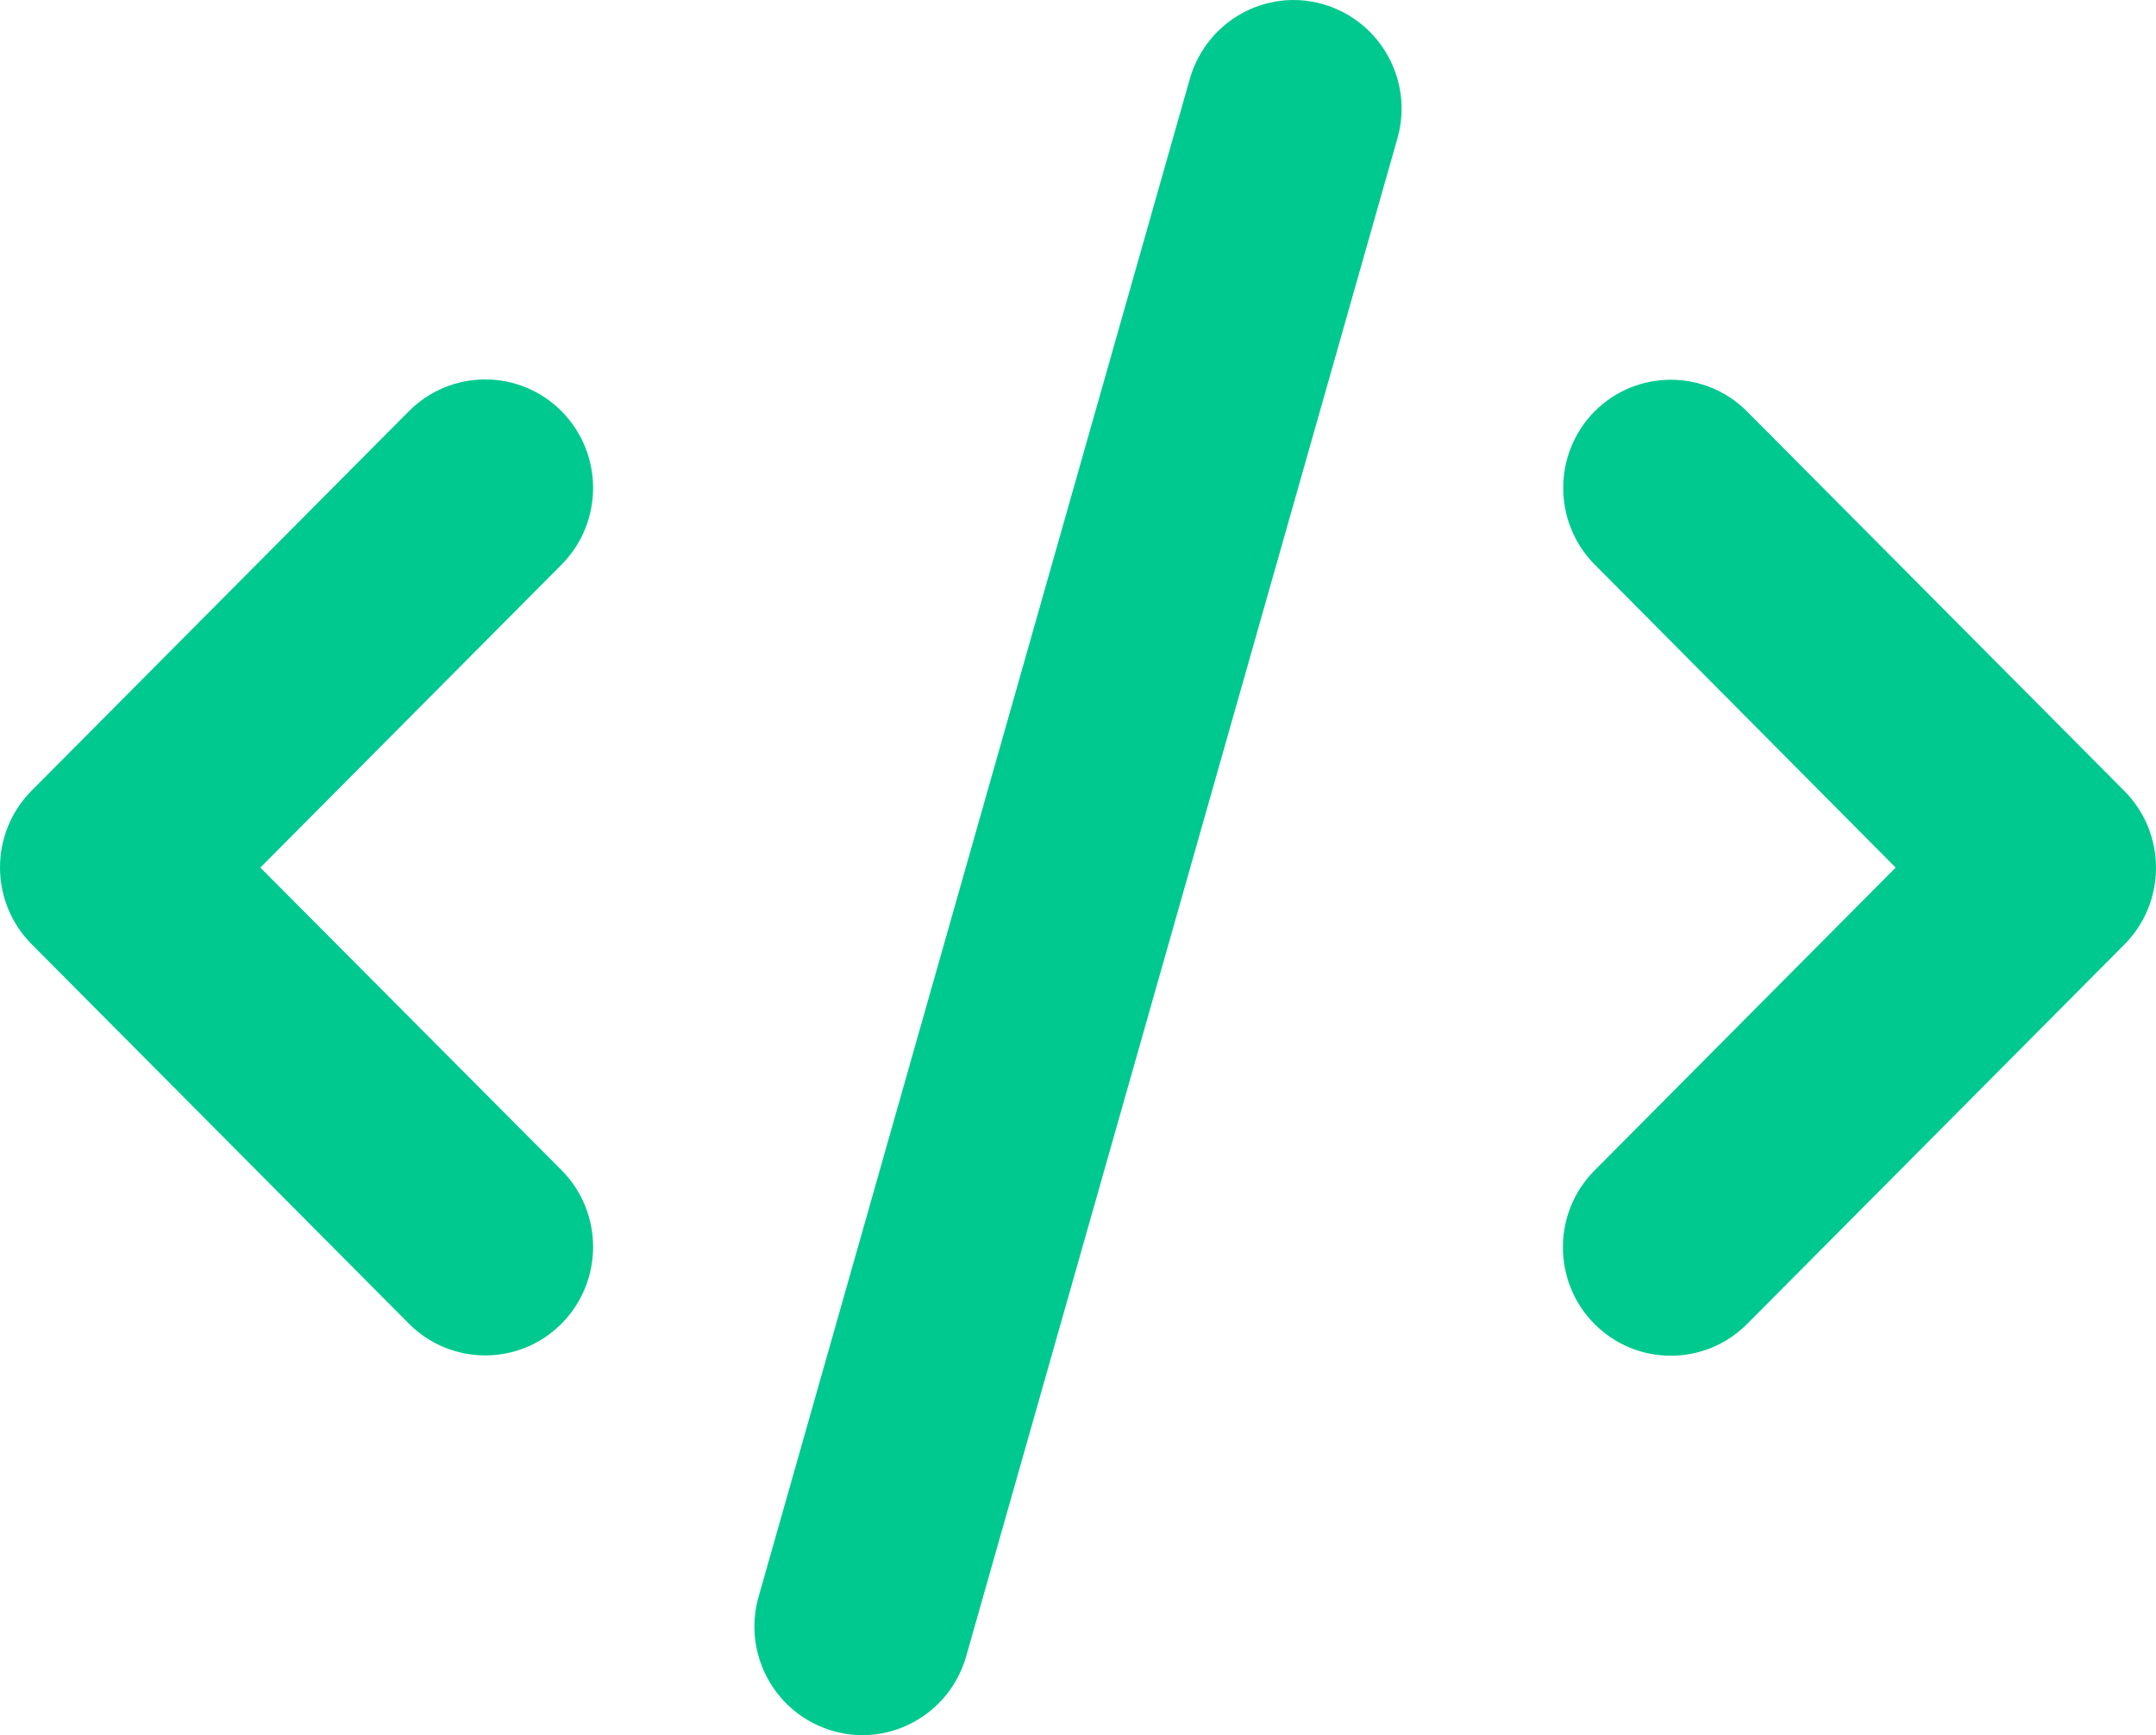 <svg width="41" height="33" viewBox="0 0 41 33" fill="none" xmlns="http://www.w3.org/2000/svg">
<path d="M25.164 0.081C24.075 -0.235 22.941 0.403 22.627 1.498L14.426 30.367C14.113 31.463 14.747 32.603 15.836 32.919C16.925 33.235 18.059 32.597 18.373 31.502L26.574 2.633C26.887 1.537 26.253 0.397 25.164 0.081ZM30.328 7.82C29.527 8.625 29.527 9.934 30.328 10.739L36.049 16.5L30.322 22.261C29.521 23.066 29.521 24.375 30.322 25.18C31.122 25.985 32.423 25.985 33.224 25.18L40.399 17.963C41.2 17.157 41.2 15.849 40.399 15.044L33.224 7.826C32.423 7.021 31.122 7.021 30.322 7.826L30.328 7.82ZM10.678 7.82C9.878 7.015 8.577 7.015 7.776 7.82L0.601 15.037C-0.2 15.843 -0.2 17.151 0.601 17.956L7.776 25.174C8.577 25.979 9.878 25.979 10.678 25.174C11.479 24.368 11.479 23.06 10.678 22.254L4.951 16.5L10.678 10.739C11.479 9.934 11.479 8.625 10.678 7.82Z" fill="#00C990"/>
</svg>
